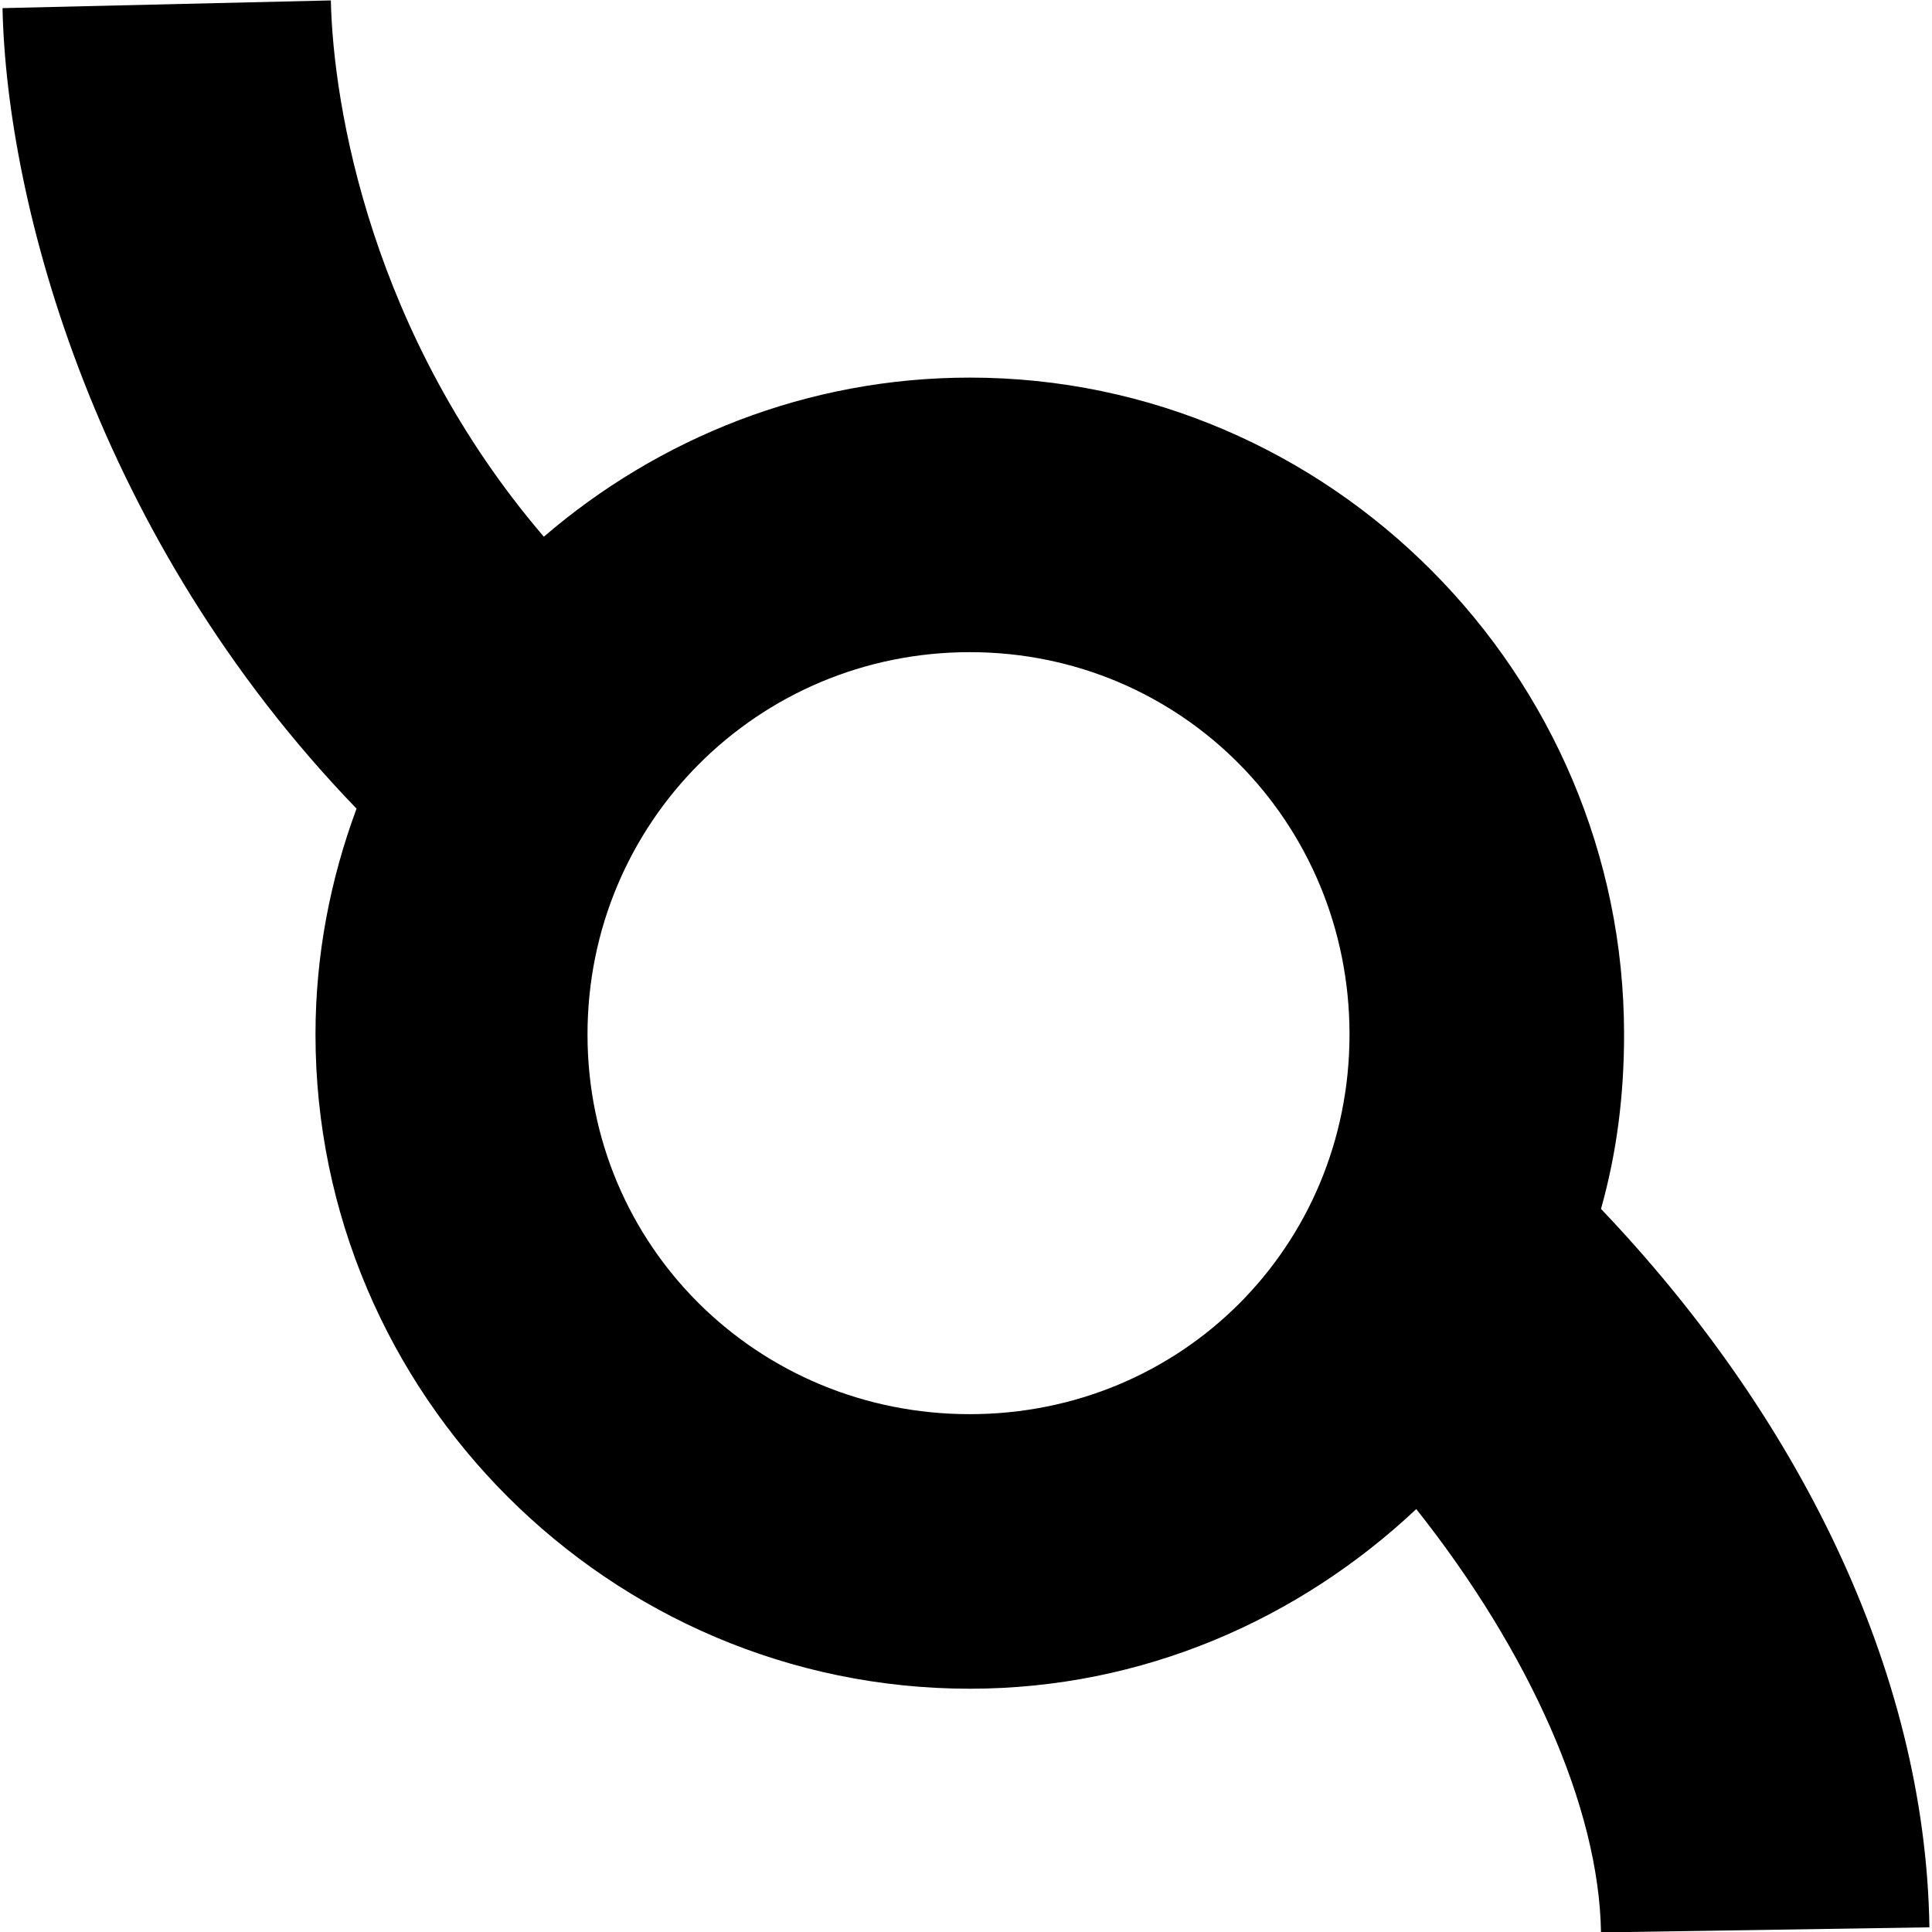 <?xml version="1.0" encoding="UTF-8" standalone="no"?>
<!-- Created with Inkscape (http://www.inkscape.org/) -->

<svg
   xmlns:dc="http://purl.org/dc/elements/1.1/"
   xmlns:cc="http://creativecommons.org/ns#"
   xmlns:rdf="http://www.w3.org/1999/02/22-rdf-syntax-ns#"
   xmlns:svg="http://www.w3.org/2000/svg"
   xmlns="http://www.w3.org/2000/svg"
   xmlns:sodipodi="http://sodipodi.sourceforge.net/DTD/sodipodi-0.dtd"
   xmlns:inkscape="http://www.inkscape.org/namespaces/inkscape"
   width="1000"
   height="1000"
   id="svg3288"
   version="1.1"
   inkscape:version="0.48.2 r9819"
   sodipodi:docname="valuetype_splinepoint.svg"
   inkscape:export-filename="/Users/chyu/Source/sif.font/resources/concepts/valuetype_splinepoint.png"
   inkscape:export-xdpi="2.1600001"
   inkscape:export-ydpi="2.1600001">
  <defs
     id="defs3290" />
  <sodipodi:namedview
     id="base"
     pagecolor="#ffffff"
     bordercolor="#666666"
     borderopacity="1.0"
     inkscape:pageopacity="0.0"
     inkscape:pageshadow="2"
     inkscape:zoom="0.2215084"
     inkscape:cx="-524.34653"
     inkscape:cy="535.91251"
     inkscape:document-units="px"
     inkscape:current-layer="layer1"
     showgrid="false"
     showguides="false"
     inkscape:window-width="1218"
     inkscape:window-height="755"
     inkscape:window-x="58"
     inkscape:window-y="20"
     inkscape:window-maximized="0" />
  <g
     inkscape:label="Layer 1"
     inkscape:groupmode="layer"
     id="layer1"
     transform="translate(0,-52.362)">
    <g
       id="g7796"
       transform="matrix(42.497,0,0,42.497,3416.531,-25291.954)">
      <path
         inkscape:connector-curvature="0"
         id="path7794"
         transform="translate(-158.645,557.196)"
         d="m 82.281,39.188 -4,0.094 c 0.051,2.384 1.139,6.463 4.312,9.75 -0.319,0.86 -0.5,1.783 -0.5,2.75 0,4.387 3.582,7.969 7.969,7.969 2.105,0 4.008,-0.843 5.438,-2.188 1.371,1.729 2.227,3.63 2.25,5.156 l 4,-0.062 c -0.048,-3.158 -1.636,-6.268 -4,-8.75 0.192,-0.683 0.281,-1.383 0.281,-2.125 0,-4.387 -3.582,-8 -7.969,-8 -1.976,0 -3.79,0.736 -5.188,1.938 -2.103,-2.458 -2.566,-5.246 -2.594,-6.531 z m 7.781,7.938 c 2.58,0 4.625,2.076 4.625,4.656 0,2.58 -2.045,4.625 -4.625,4.625 -2.58,0 -4.656,-2.045 -4.656,-4.625 0,-2.58 2.076,-4.656 4.656,-4.656 z"
         style="font-size:medium;font-style:normal;font-variant:normal;font-weight:normal;font-stretch:normal;text-indent:0;text-align:start;text-decoration:none;line-height:normal;letter-spacing:normal;word-spacing:normal;text-transform:none;direction:ltr;block-progression:tb;writing-mode:lr-tb;text-anchor:start;baseline-shift:baseline;color:#000000;fill:#000000;fill-opacity:1;stroke:none;stroke-width:4;marker:none;visibility:visible;display:inline;overflow:visible;enable-background:accumulate;font-family:Sans;-inkscape-font-specification:Sans" />
    </g>
  </g>
</svg>
